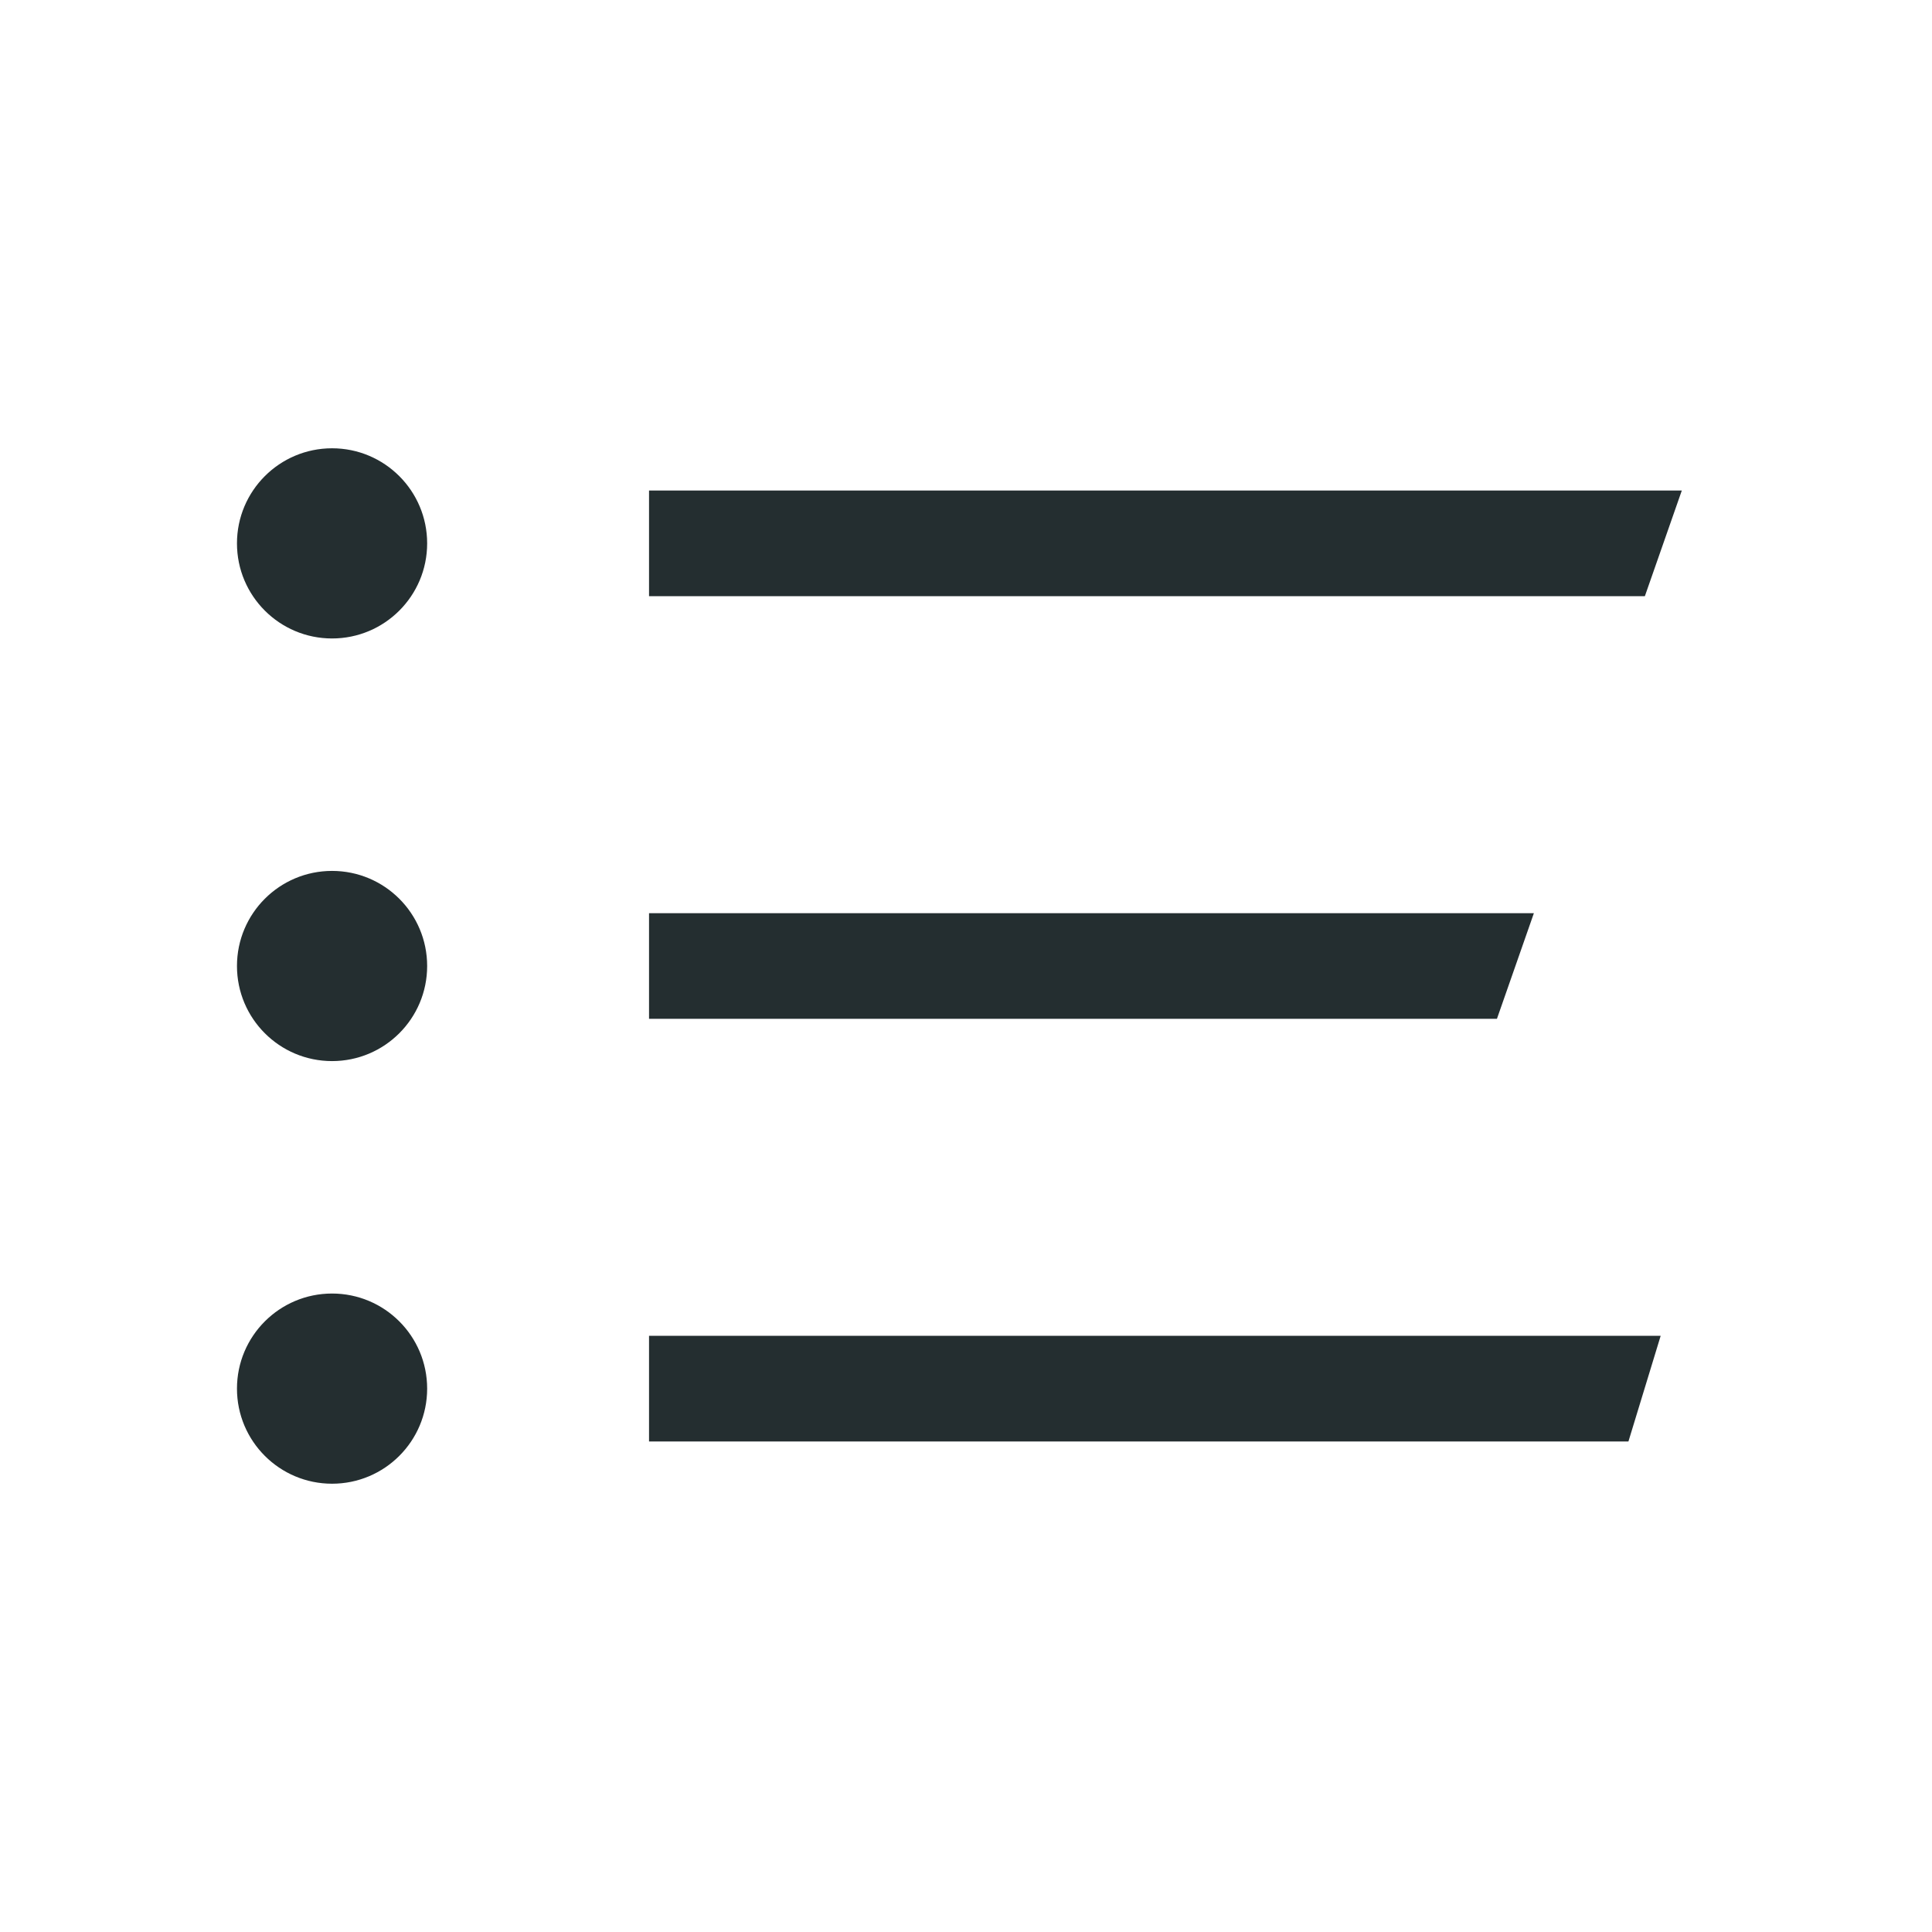 <svg width="32" height="32" viewBox="0 0 32 32" fill="none" xmlns="http://www.w3.org/2000/svg">
<path d="M27.856 8.125H10.75V9.875H27.244L27.856 8.125Z" fill="#242E30"/>
<path d="M5.5 24.575C6.37 24.575 7.075 23.87 7.075 23C7.075 22.13 6.37 21.425 5.5 21.425C4.63 21.425 3.925 22.13 3.925 23C3.925 23.87 4.63 24.575 5.5 24.575Z" fill="#242E30"/>
<path d="M25.406 15.125H10.75V16.875H24.794L25.406 15.125Z" fill="#242E30"/>
<path d="M27.506 22.125H10.75V23.875H26.972L27.506 22.125Z" fill="#242E30"/>
<path d="M5.5 17.575C6.37 17.575 7.075 16.87 7.075 16C7.075 15.13 6.37 14.425 5.5 14.425C4.63 14.425 3.925 15.13 3.925 16C3.925 16.87 4.63 17.575 5.5 17.575Z" fill="#242E30"/>
<path d="M5.5 10.575C6.37 10.575 7.075 9.87 7.075 9C7.075 8.13 6.37 7.425 5.5 7.425C4.63 7.425 3.925 8.13 3.925 9C3.925 9.87 4.63 10.575 5.5 10.575Z" fill="#242E30"/>
</svg>

